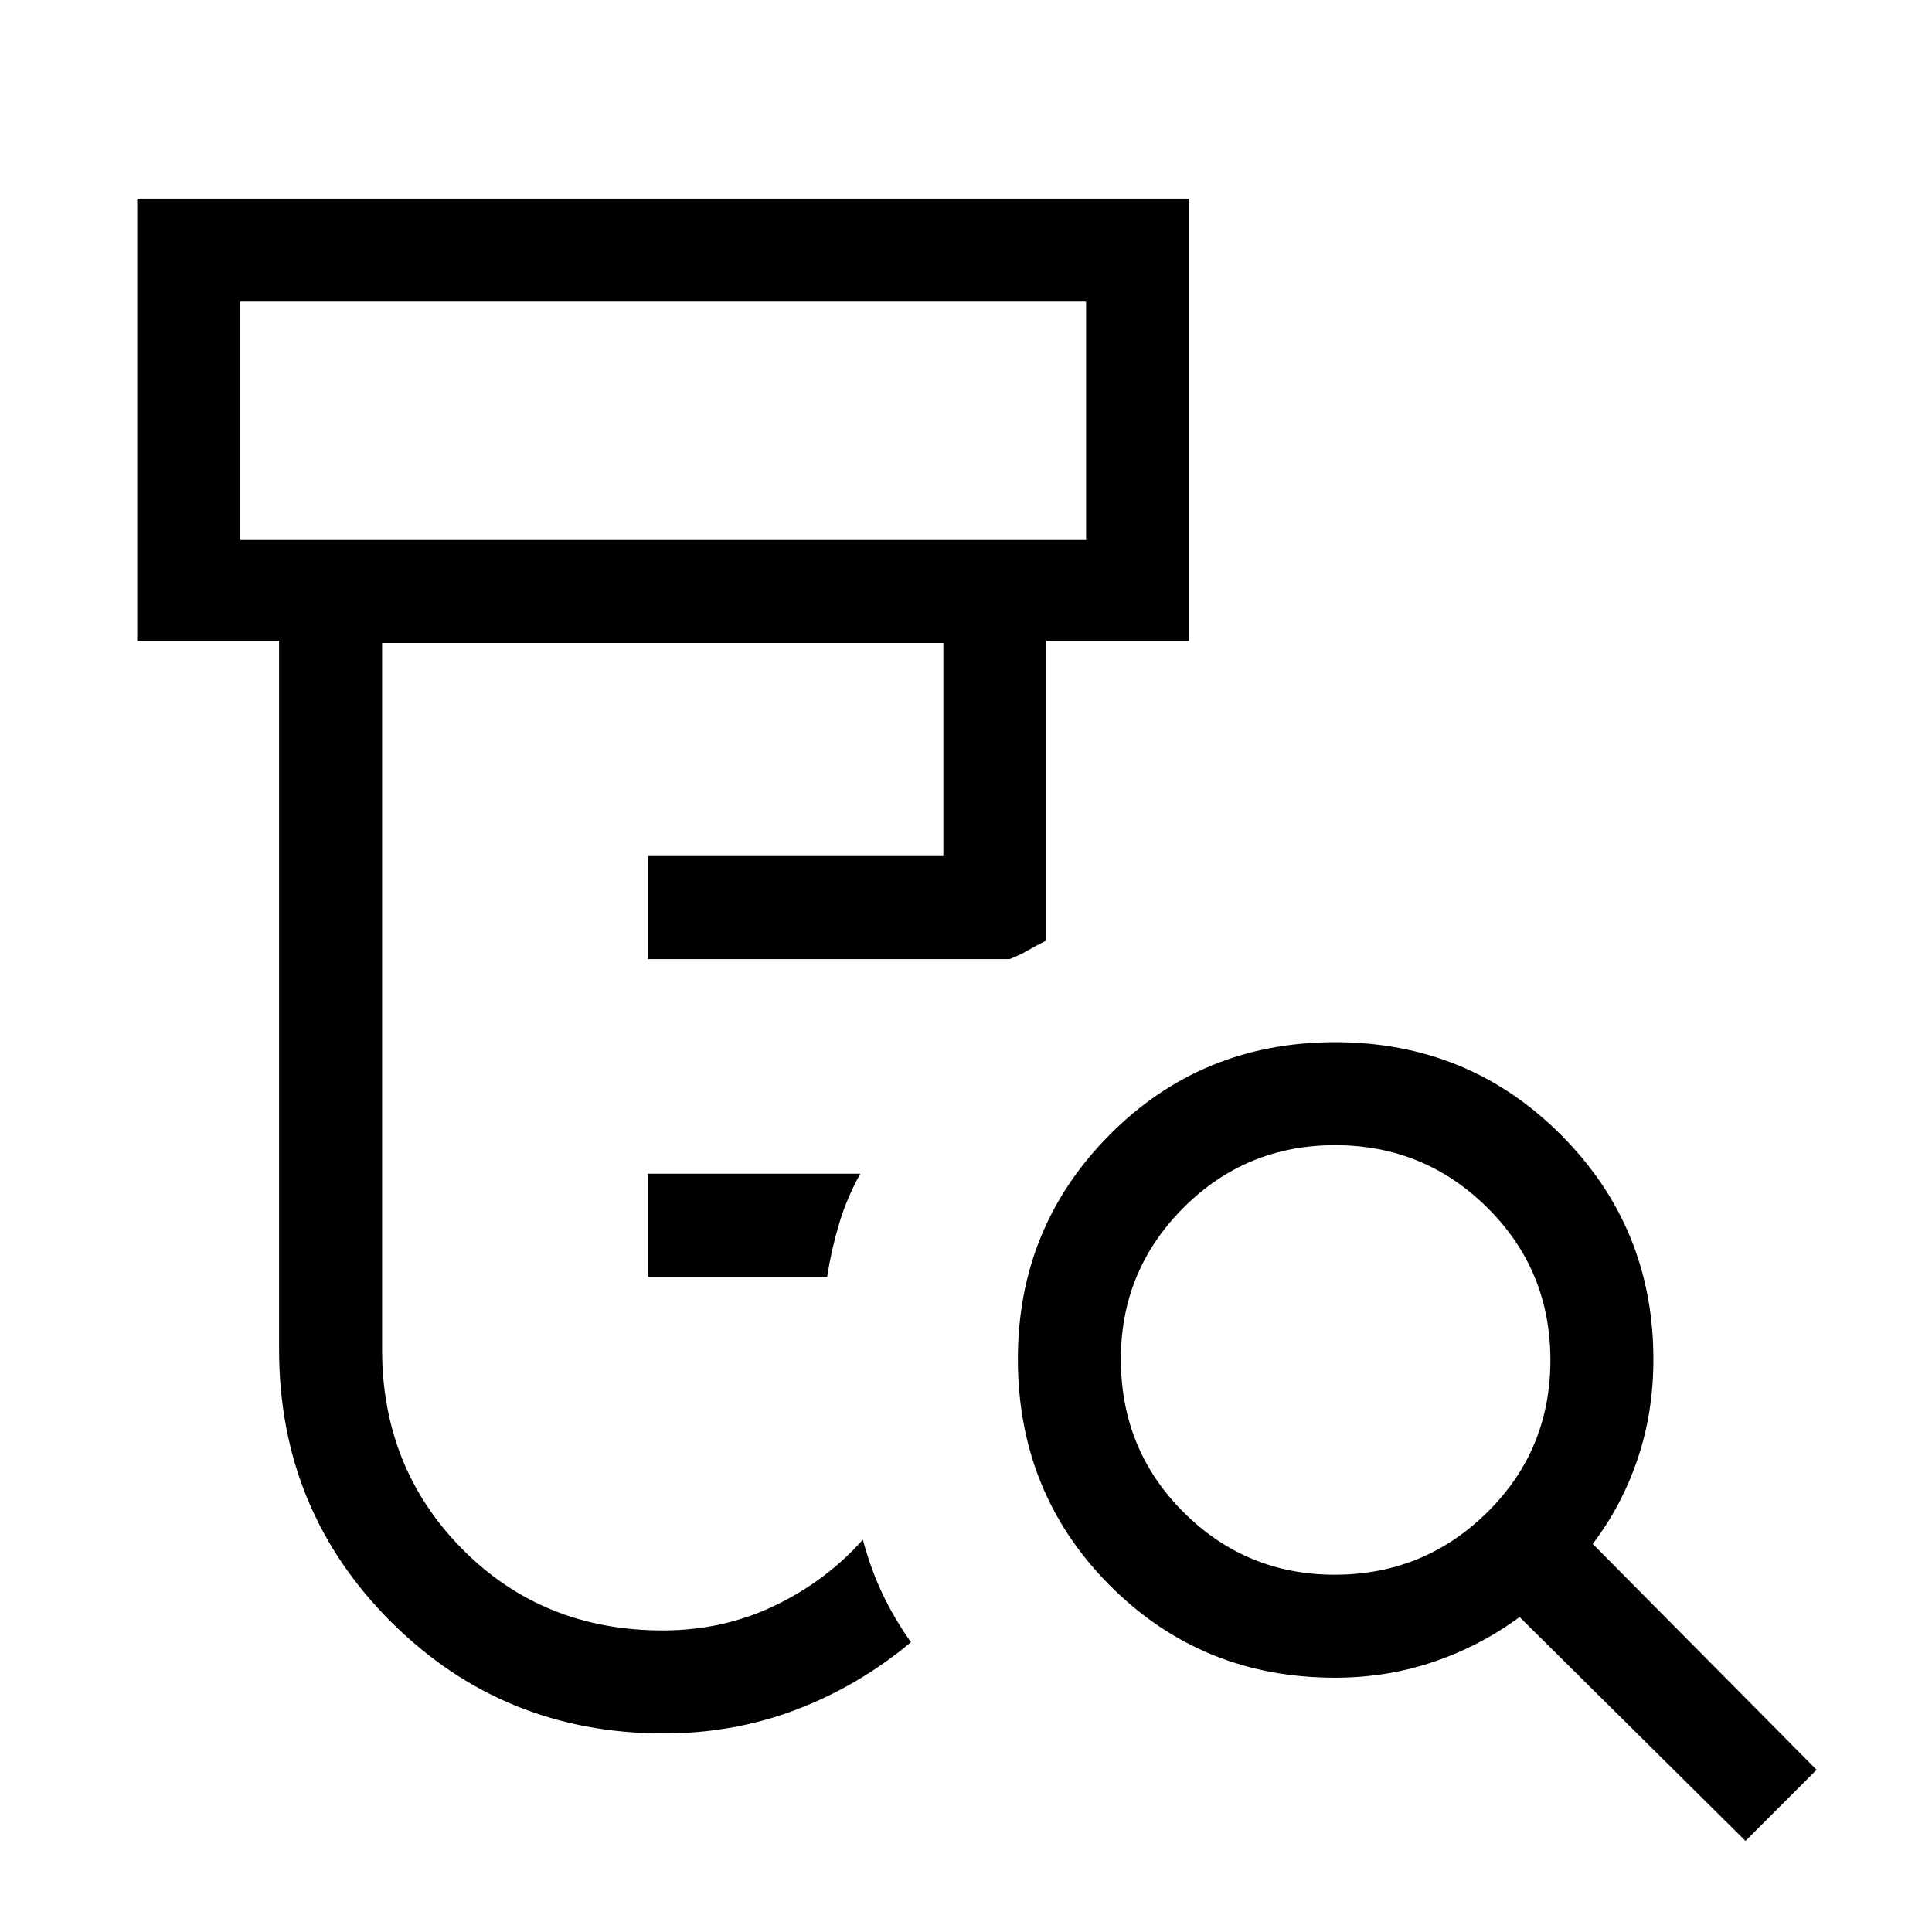 <svg xmlns="http://www.w3.org/2000/svg" height="40" viewBox="0 -960 960 960" width="40"><path d="M321.9-325.59v-51.18h105.56q-6.69 12.05-10.52 24.89-3.84 12.83-5.94 26.29h-89.1Zm7.87 226.92q-79.93 0-135.52-55.5-55.58-55.5-55.58-135.27v-352.07H68.18v-219.82h522.67v219.82h-70.93v148.87q-4.94 2.4-9.08 4.84-4.15 2.44-9.17 4.36H321.9v-51.18h146.84v-105.89H189.85v351.07q0 58.95 39.96 99.27 39.97 40.32 99.5 40.32 29.95 0 55.56-12.28 25.62-12.28 43.87-32.82 3.85 14.35 9.62 26.61T452.64-144q-25.72 21.55-56.79 33.44-31.07 11.89-66.08 11.89ZM119.36-691.69h420.31v-118.46H119.36v118.46Zm543.88 514.15q44.31 0 75.73-30.97 31.41-30.97 31.41-75.65 0-44.69-31.33-75.75-31.33-31.06-75.65-31.06-44.32 0-75.39 31.13-31.06 31.13-31.06 75.16 0 45.01 31.13 76.08 31.13 31.06 75.16 31.06ZM867.33-45.26 755.08-156.51q-19.49 14.36-42.71 22.25-23.22 7.9-49.04 7.9-66.23 0-111.9-45.89-45.66-45.89-45.66-112.45 0-65.56 45.68-111.51 45.69-45.94 111.95-45.94 66.27 0 112.22 46.02 45.94 46.03 45.94 111.54 0 26.49-7.89 49.7-7.9 23.22-22.26 42.04L902.67-80.59l-35.34 35.33ZM119.36-691.69v-118.46 118.46Z"/></svg>